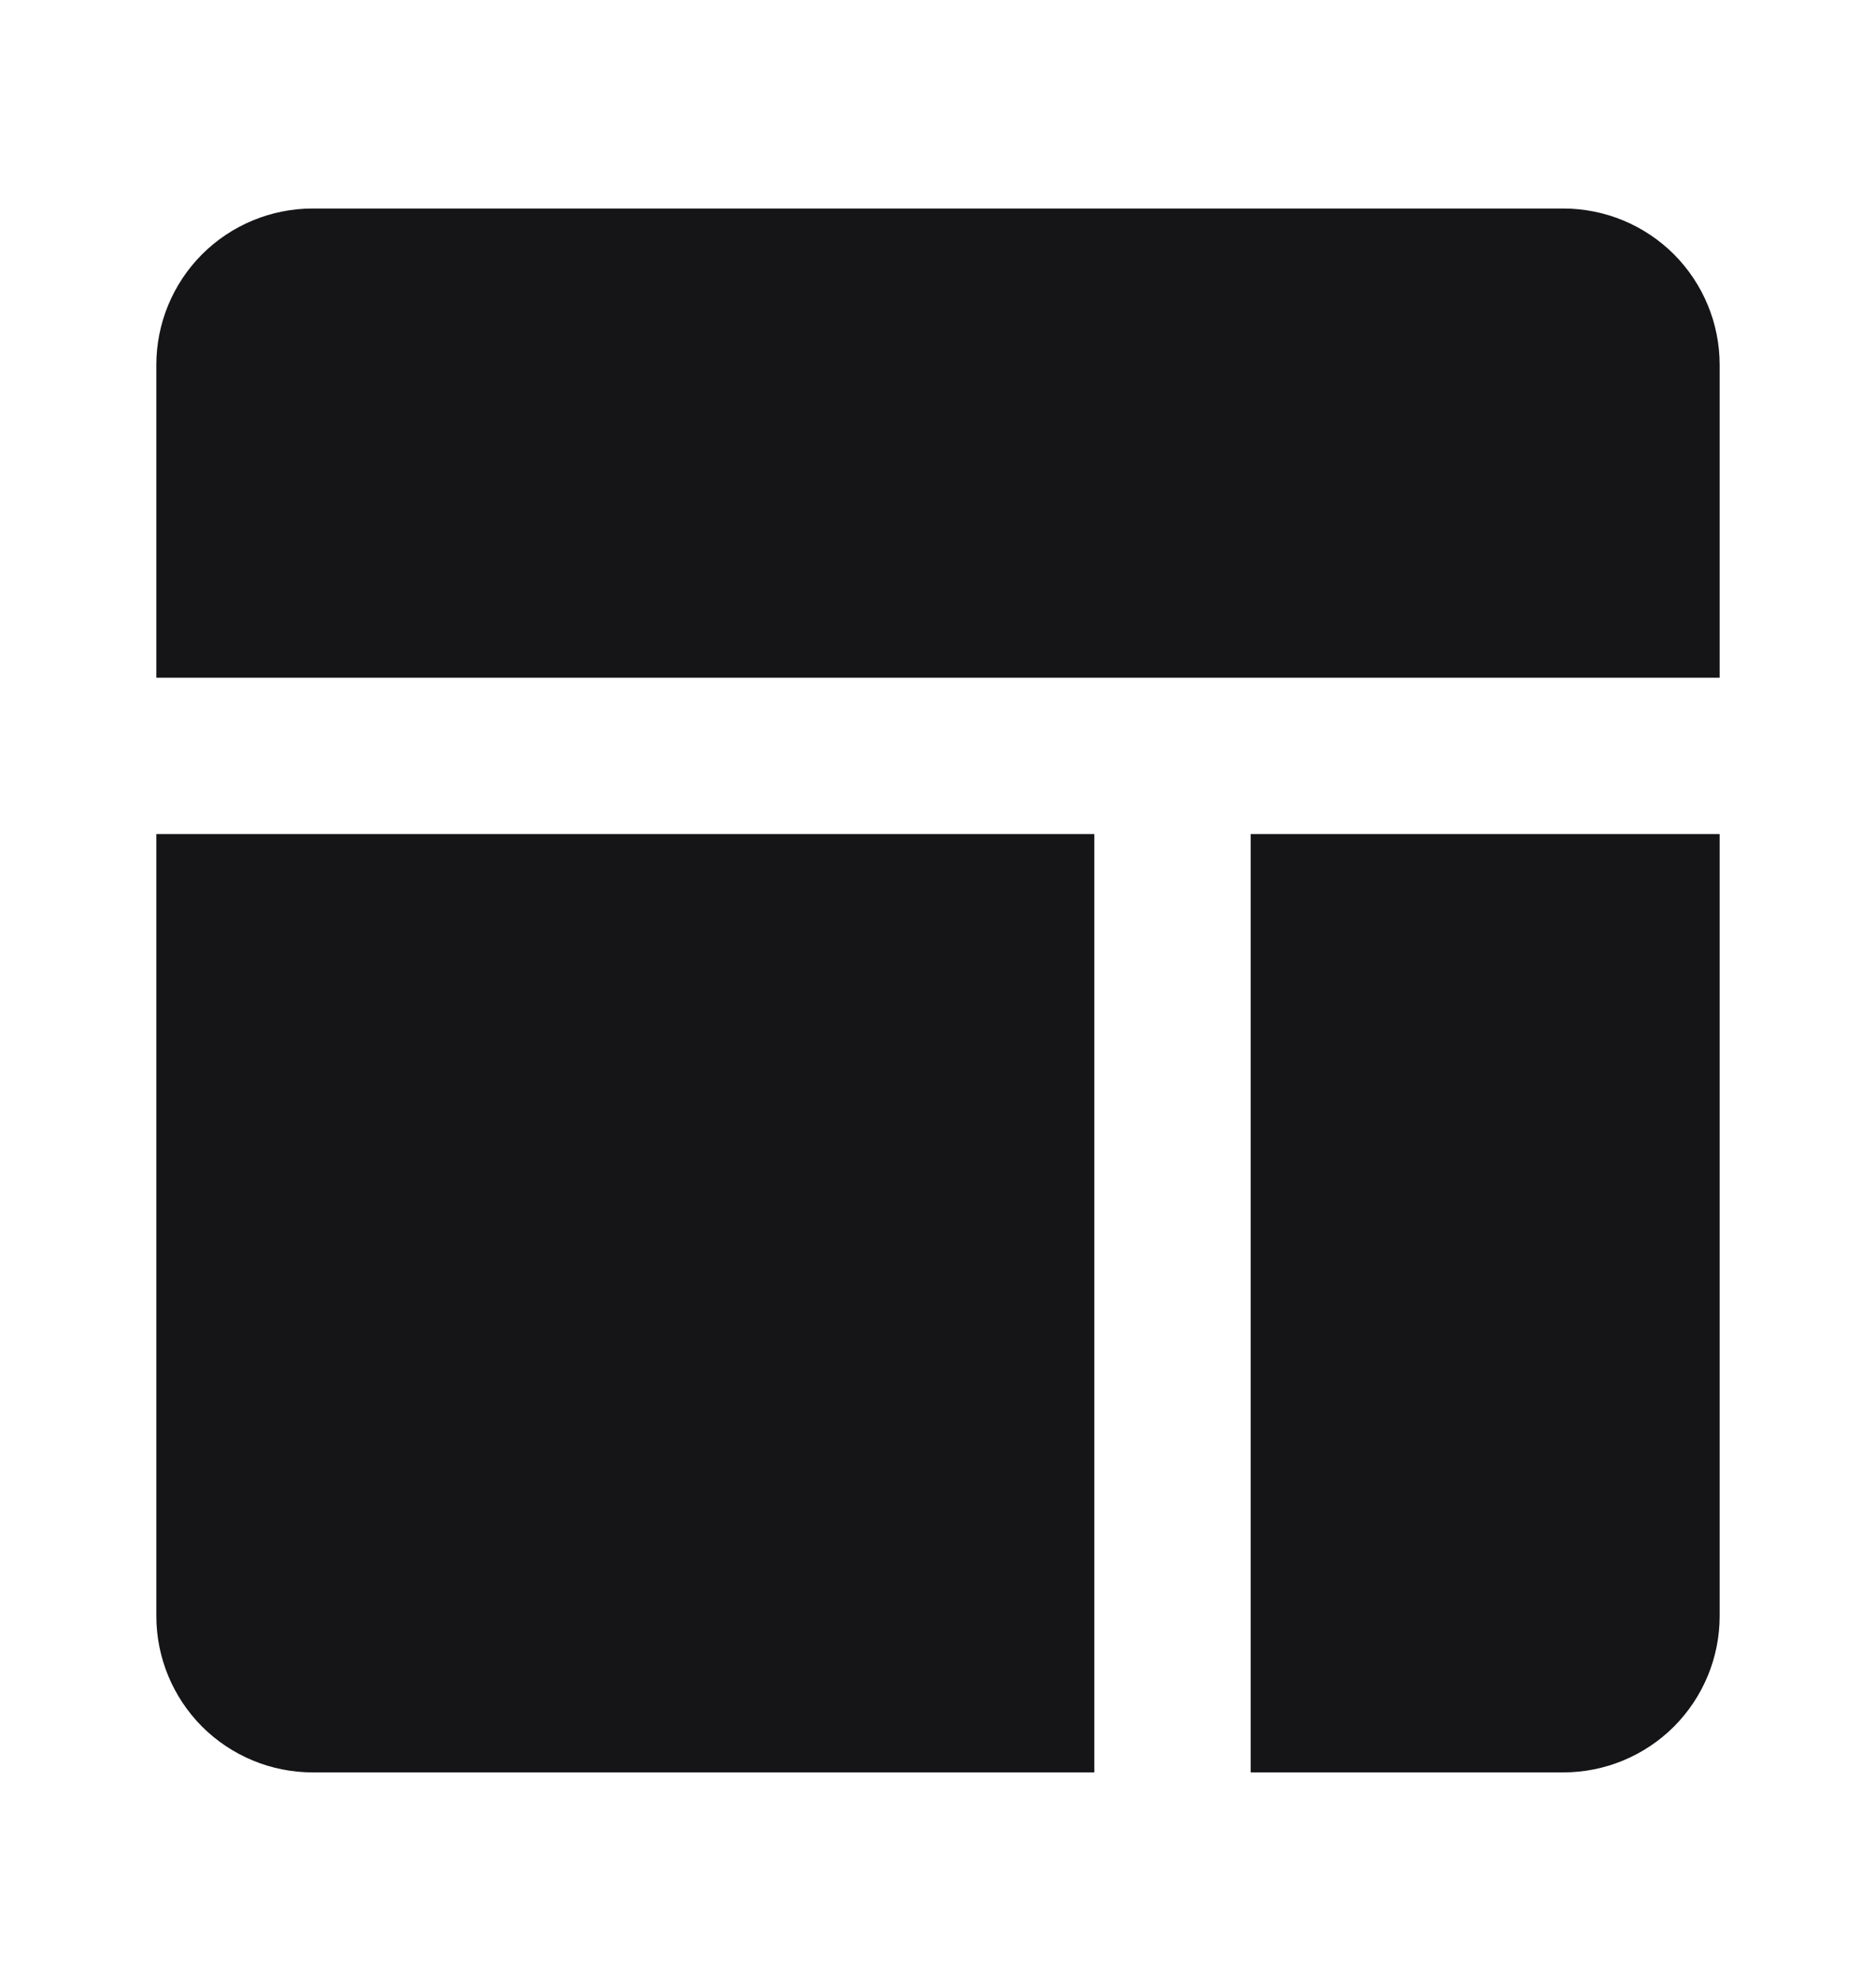 <svg width="18" height="19" viewBox="0 0 18 19" fill="none" xmlns="http://www.w3.org/2000/svg">
<path d="M10.5 8V17H3C2.602 17 2.221 16.842 1.939 16.561C1.658 16.279 1.5 15.898 1.5 15.5V8H10.5Z" fill="#151417"/>
<path d="M16.5 8V15.5C16.5 15.898 16.342 16.279 16.061 16.561C15.779 16.842 15.398 17 15 17H12V8H16.5Z" fill="#151417"/>
<path d="M16.5 3.5V6.5H1.5V3.5C1.5 3.102 1.658 2.721 1.939 2.439C2.221 2.158 2.602 2 3 2H15C15.398 2 15.779 2.158 16.061 2.439C16.342 2.721 16.5 3.102 16.5 3.5Z" fill="#151417"/>
</svg>
